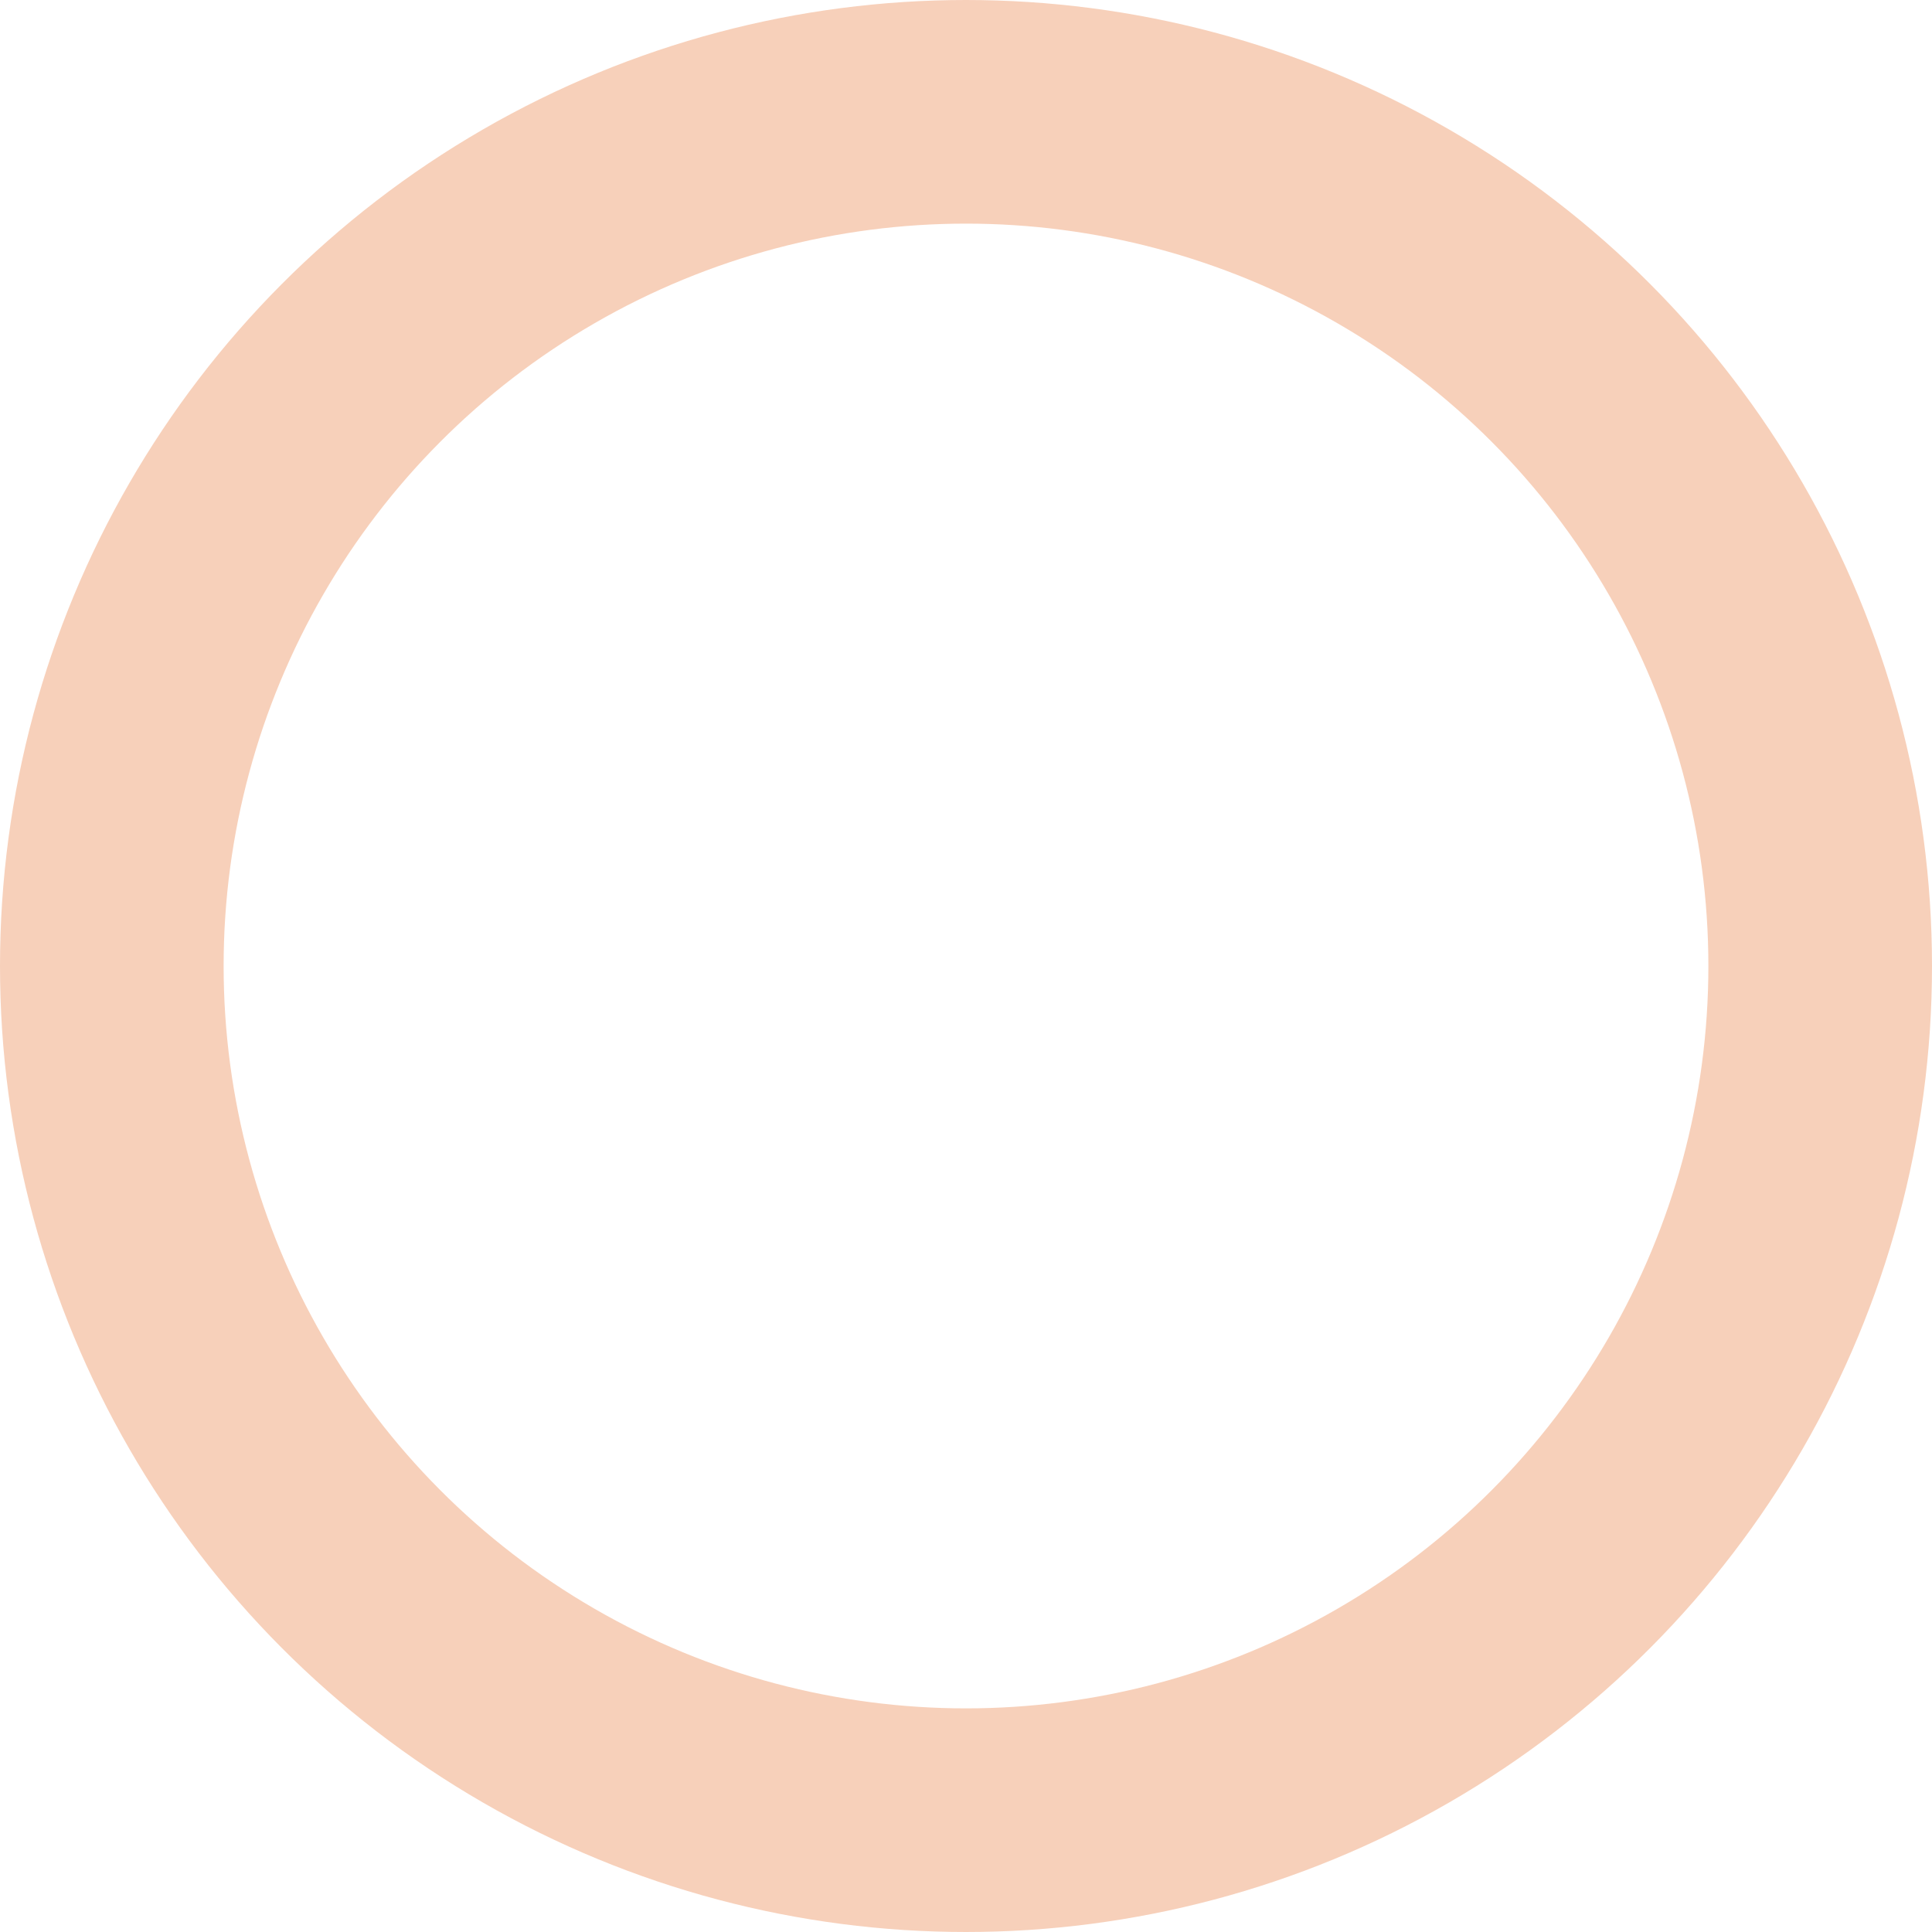 <?xml version="1.0" encoding="UTF-8" standalone="no"?>
<!-- Created with Inkscape (http://www.inkscape.org/) -->

<svg
   width="30.048mm"
   height="30.048mm"
   viewBox="0 0 30.048 30.048"
   version="1.1"
   id="svg5"
   xmlns:inkscape="http://www.inkscape.org/namespaces/inkscape"
   xmlns:sodipodi="http://sodipodi.sourceforge.net/DTD/sodipodi-0.dtd"
   xmlns="http://www.w3.org/2000/svg"
   xmlns:svg="http://www.w3.org/2000/svg">
  <sodipodi:namedview
     id="namedview7"
     pagecolor="#ffffff"
     bordercolor="#666666"
     borderopacity="1.0"
     inkscape:showpageshadow="2"
     inkscape:pageopacity="0.0"
     inkscape:pagecheckerboard="0"
     inkscape:deskcolor="#d1d1d1"
     inkscape:document-units="mm"
     showgrid="false"
     showguides="true">
    <sodipodi:guide
       position="40.597,30.37"
       orientation="0,-1"
       id="guide1792"
       inkscape:locked="false" />
    <sodipodi:guide
       position="34.666,-0.285"
       orientation="0,-1"
       id="guide1794"
       inkscape:locked="false" />
  </sodipodi:namedview>
  <defs
     id="defs2" />
  <g
     inkscape:label="Layer 1"
     inkscape:groupmode="layer"
     id="layer1"
     transform="translate(-62.343,-47.695)">
    <circle
       style="fill:#ffaaaa;fill-opacity:0;stroke:#f7d0ba;stroke-width:3.478;stroke-dasharray:none;stroke-opacity:1"
       id="path1736"
       cx="77.367"
       cy="62.719"
       r="13.285" />
  </g>
</svg>
